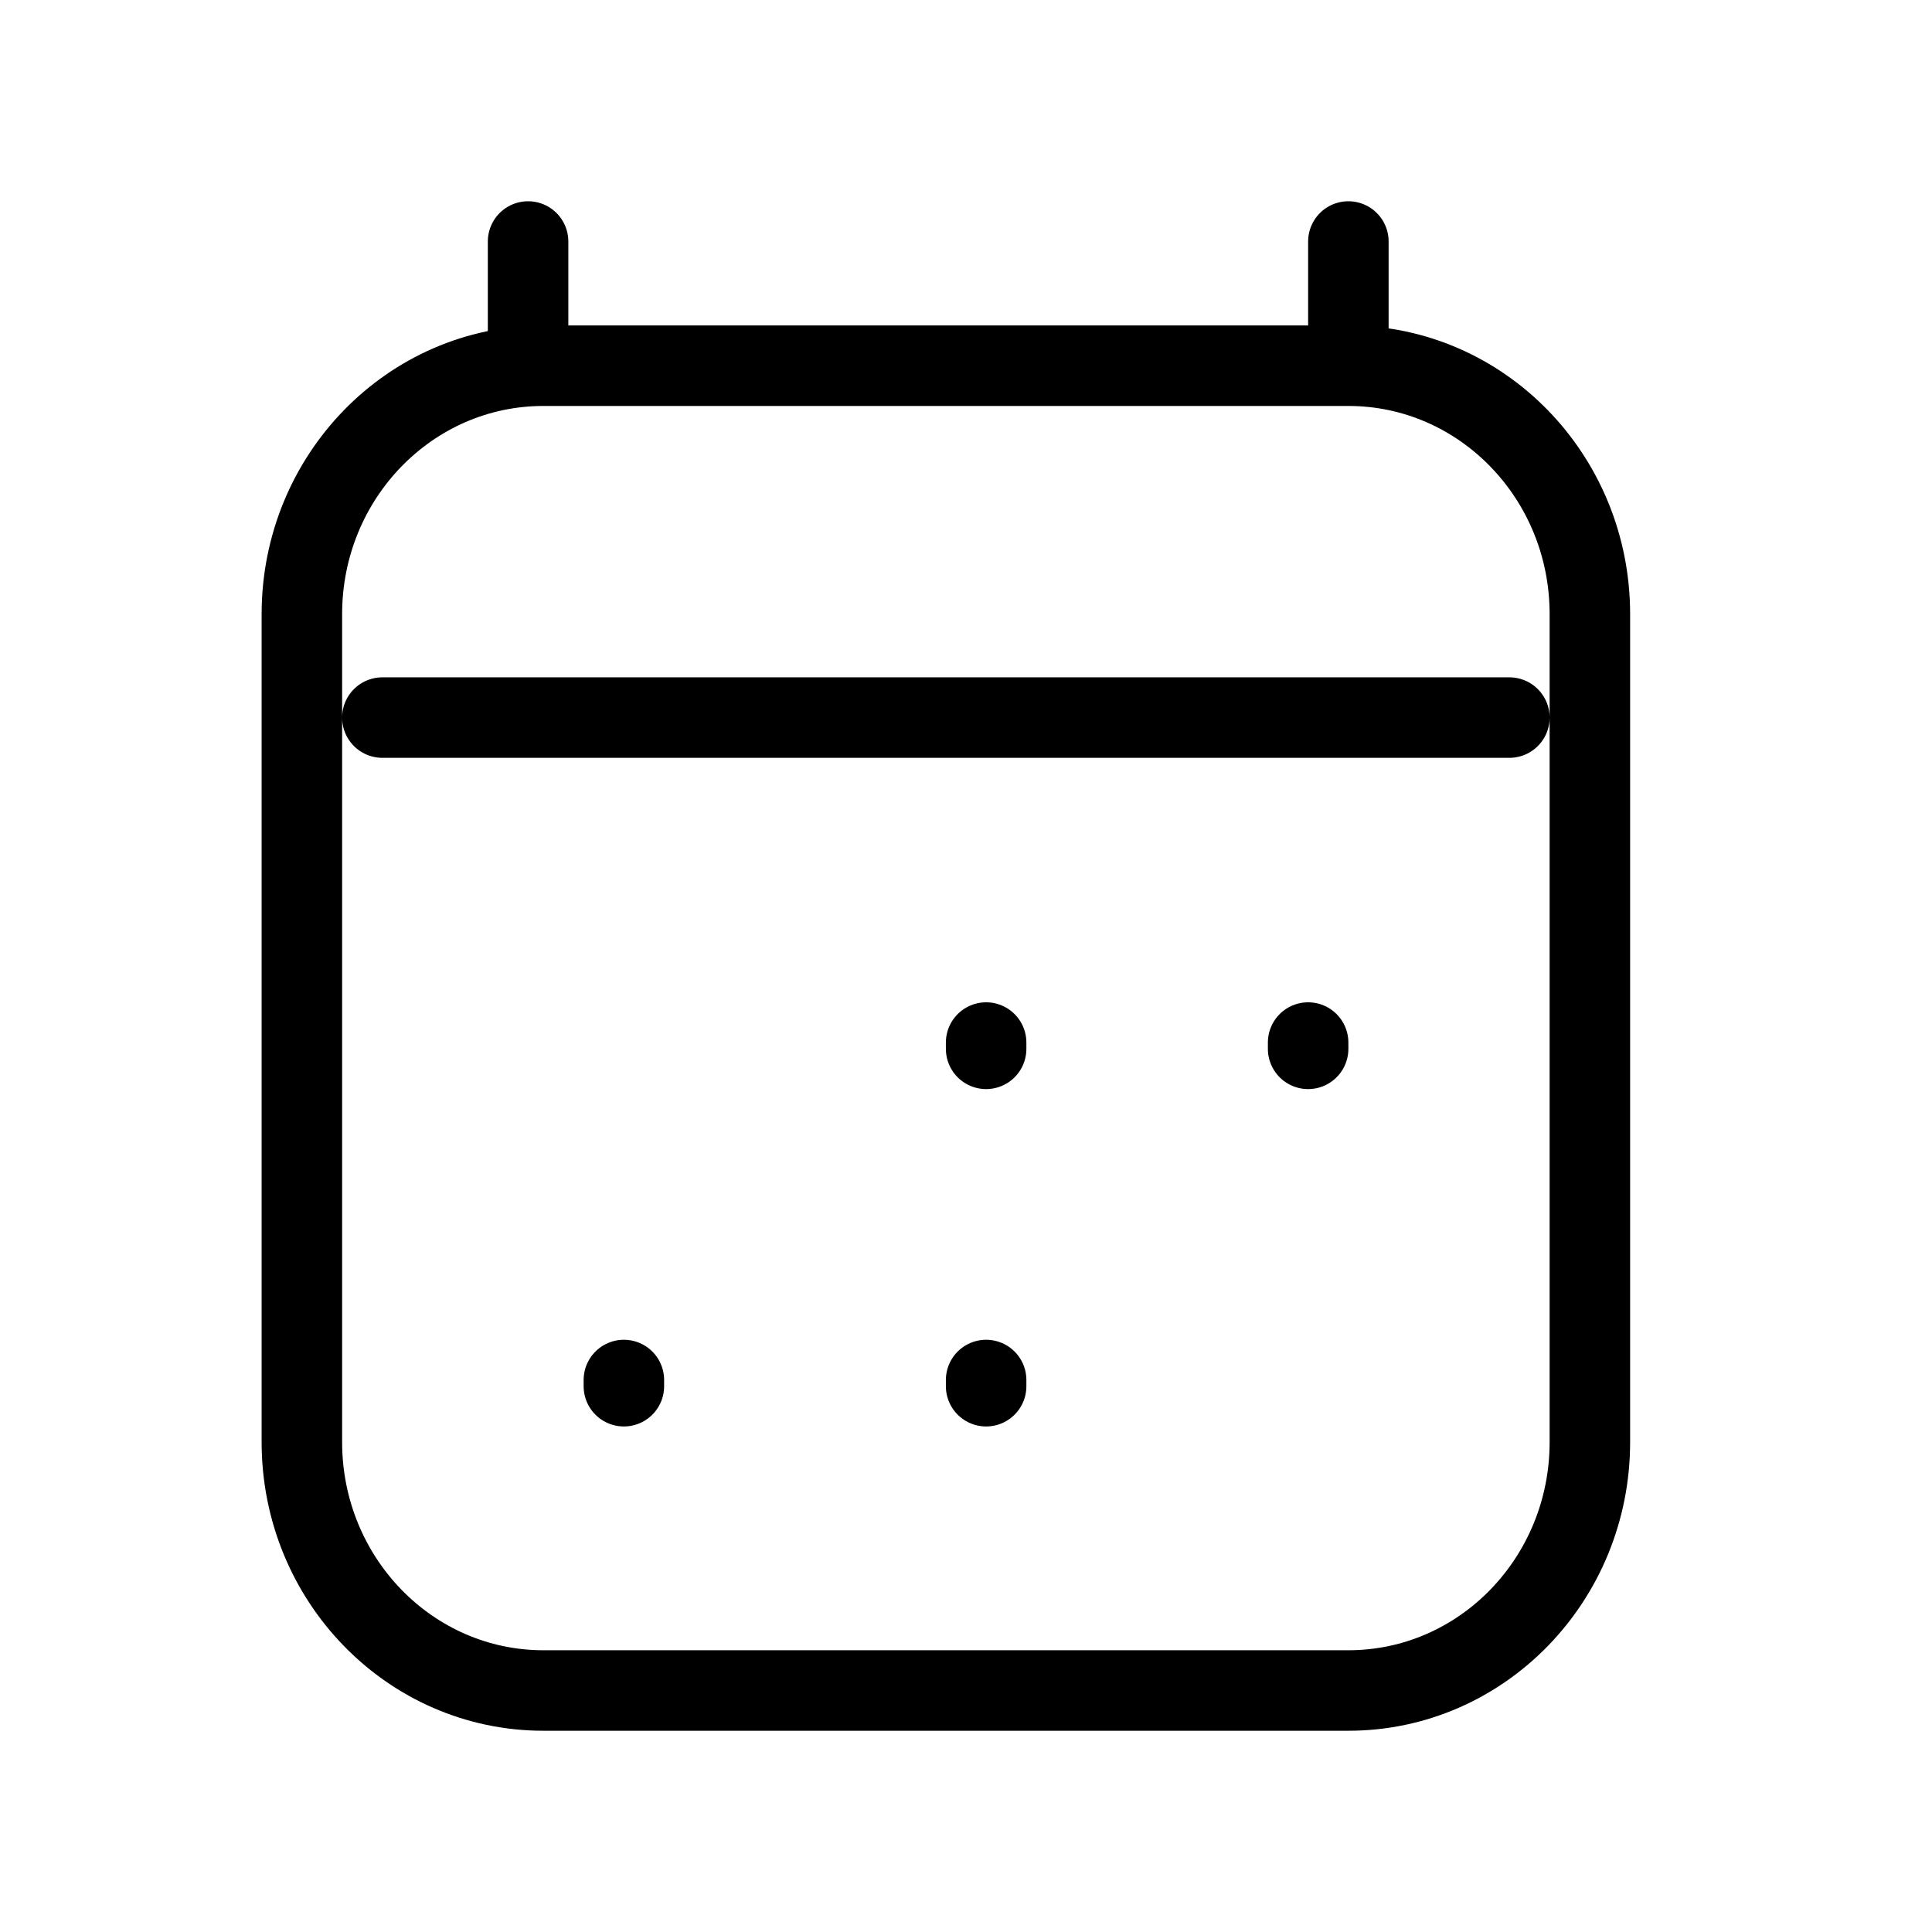 <svg viewBox="0 0 24 24" fill="none" xmlns="http://www.w3.org/2000/svg">
<path d="M7.75 17.22V17.143M12.25 17.22V17.143M12.25 13.029V12.951M16.25 13.029V12.951M4.75 8.914H18.75M6.56 3V4.543M16.75 3V4.543M16.75 4.543H6.75C5.093 4.543 3.75 5.924 3.75 7.629V17.914C3.75 19.619 5.093 21 6.75 21H16.75C18.407 21 19.75 19.619 19.75 17.914L19.75 7.629C19.75 5.924 18.407 4.543 16.75 4.543Z" stroke="black" stroke-linecap="round" stroke-linejoin="round"/>
</svg>
